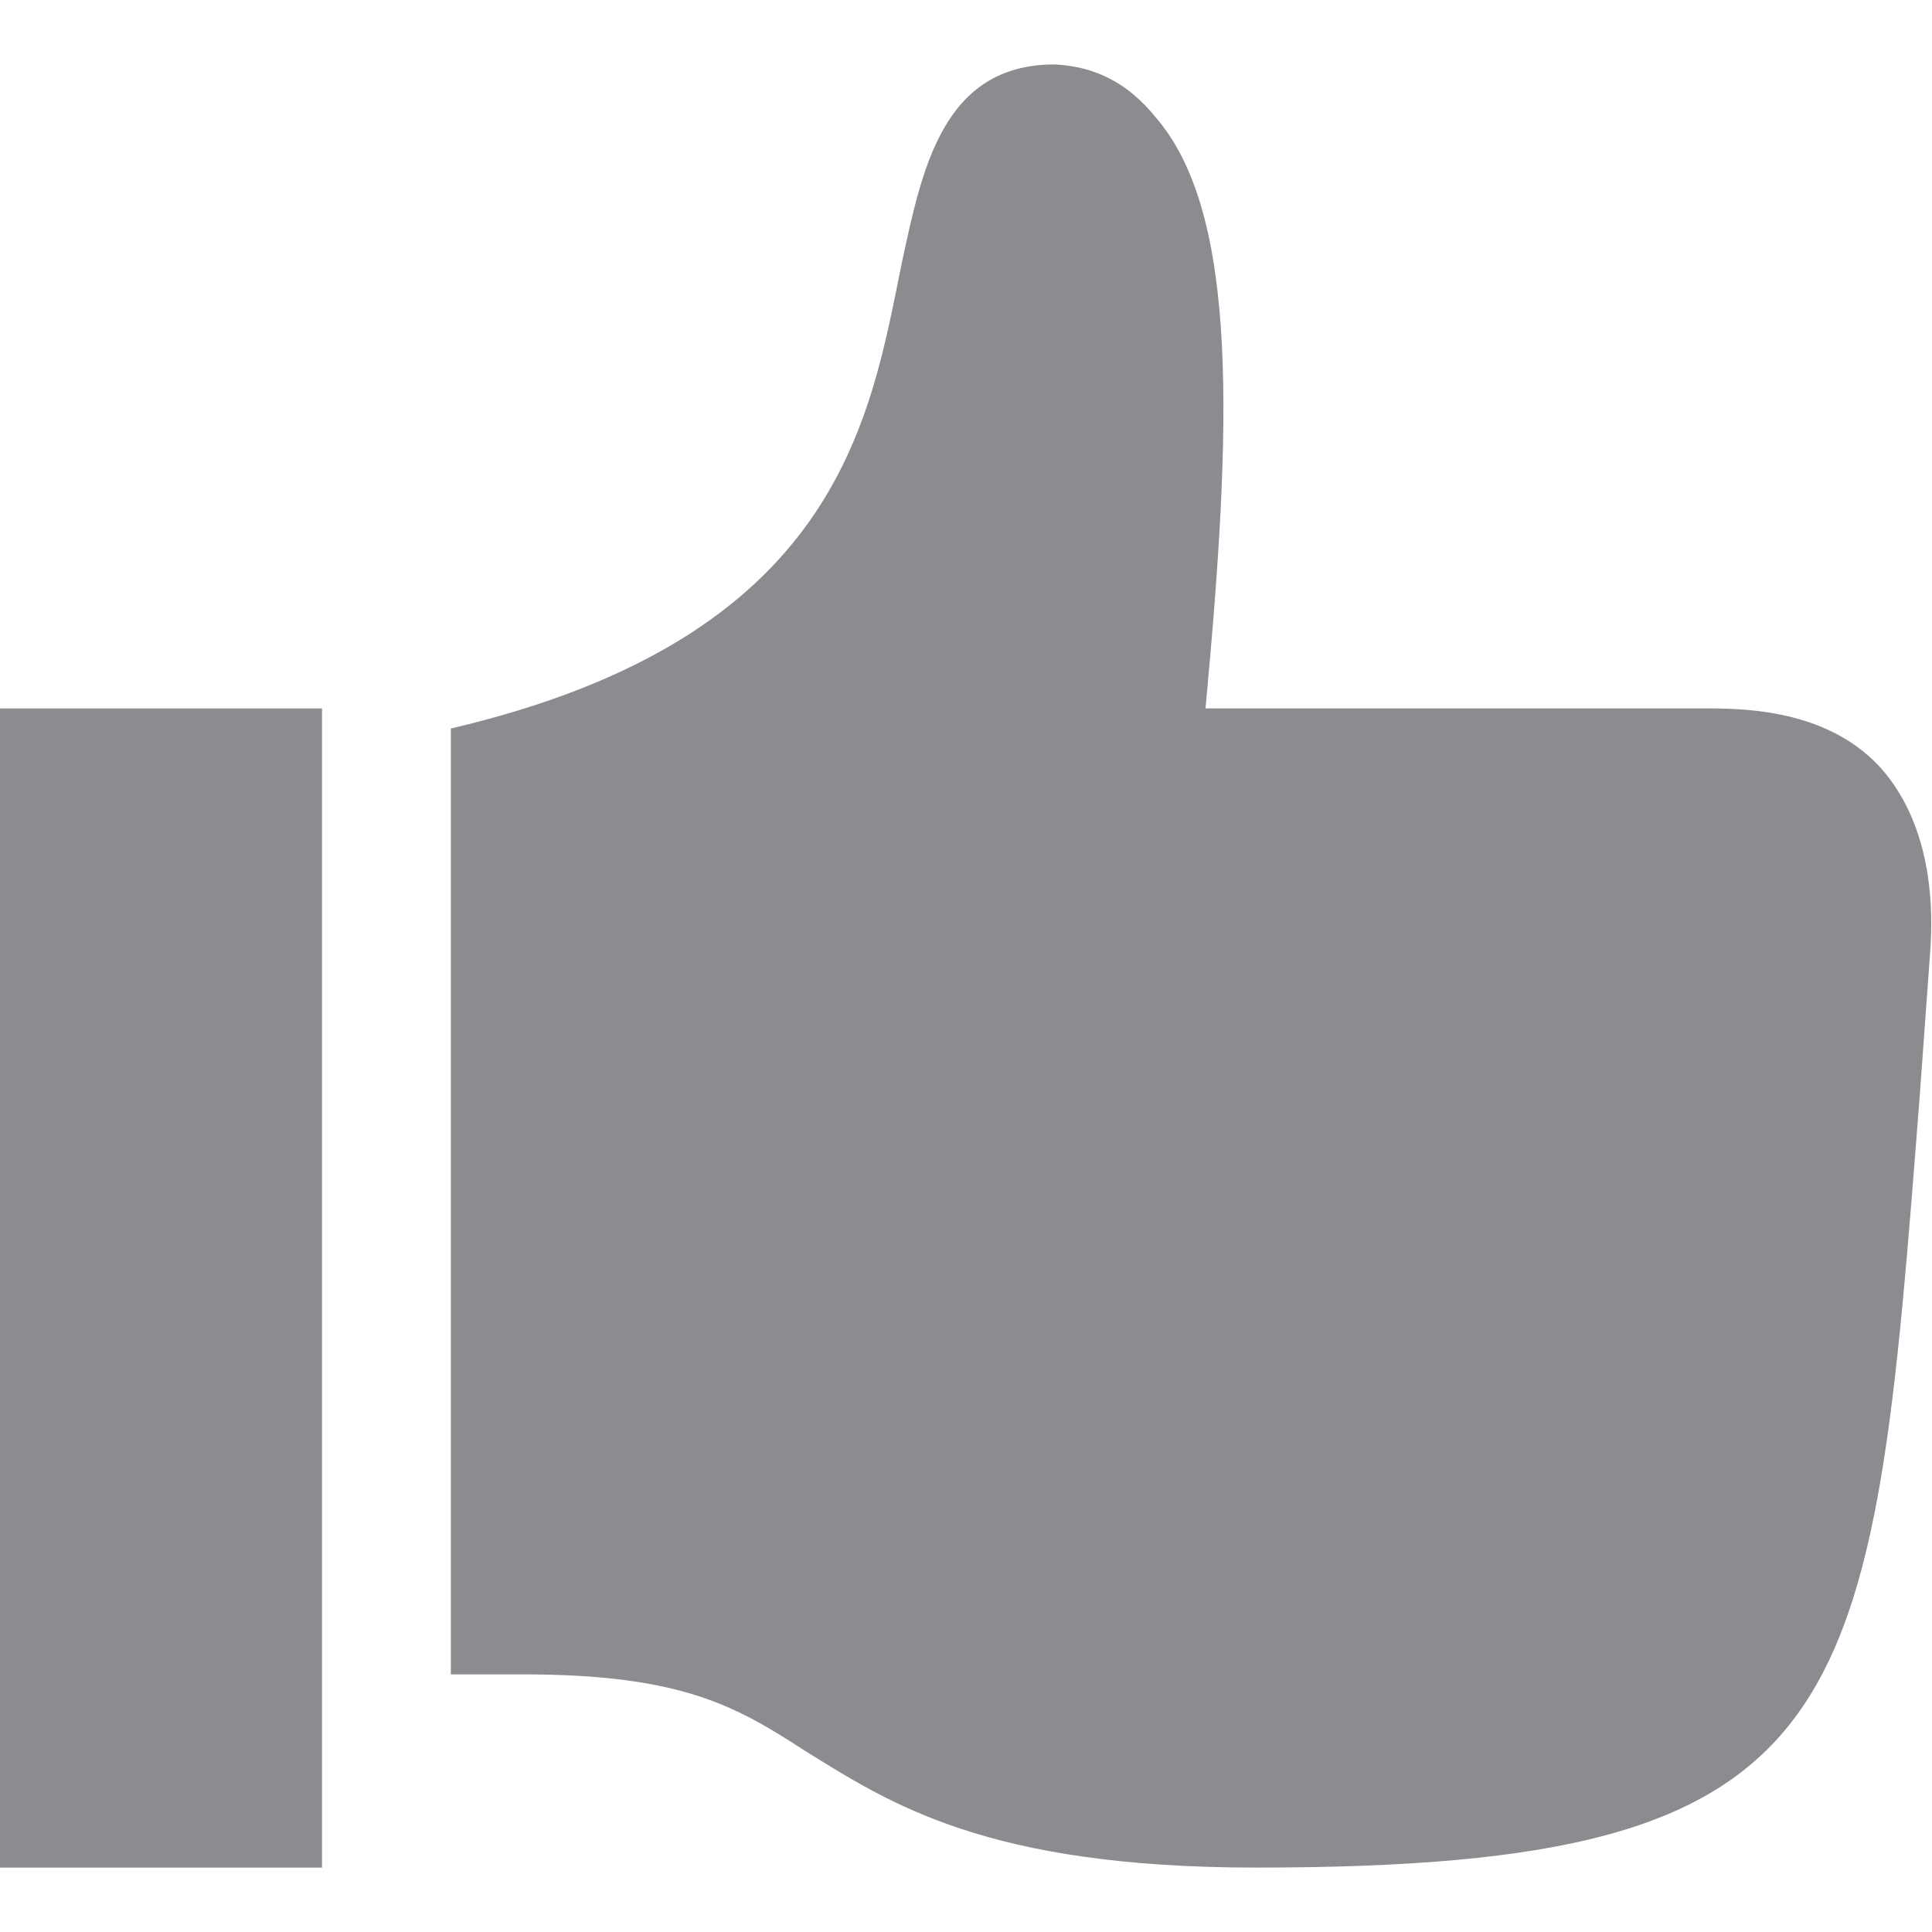 <?xml version="1.0" encoding="utf-8"?>
<!-- Generator: Adobe Illustrator 15.0.0, SVG Export Plug-In . SVG Version: 6.00 Build 0)  -->
<!DOCTYPE svg PUBLIC "-//W3C//DTD SVG 1.1//EN" "http://www.w3.org/Graphics/SVG/1.1/DTD/svg11.dtd">
<svg version="1.1" id="Layer_1" xmlns="http://www.w3.org/2000/svg" xmlns:xlink="http://www.w3.org/1999/xlink" x="0px" y="0px"
	 width="64px" height="64px" viewBox="0 0 64 64" enable-background="new 0 0 64 64" xml:space="preserve">
<path fill="#8C8C90" d="M62.266,25.4c-1.666-1.8-4.199-1.933-5.666-1.933H39.934c0.865-9.267,1.133-16.4-1.668-19.601
	C37.4,2.8,36.333,2.2,34.934,2.134c-3.733,0-4.4,3.533-5.066,6.6c-1.066,5.267-2.133,12.399-14.933,15.399v31.333h2.4
	c5.267,0,7.067,1.066,9.333,2.533c2.8,1.733,6,3.867,14.933,3.867c20.066,0,20.399-4.935,22-25.667l0.334-4.6
	C64.133,29.067,63.6,26.867,62.266,25.4z M0,61.867h10.667V23.468H0V61.867z"/>
</svg>
